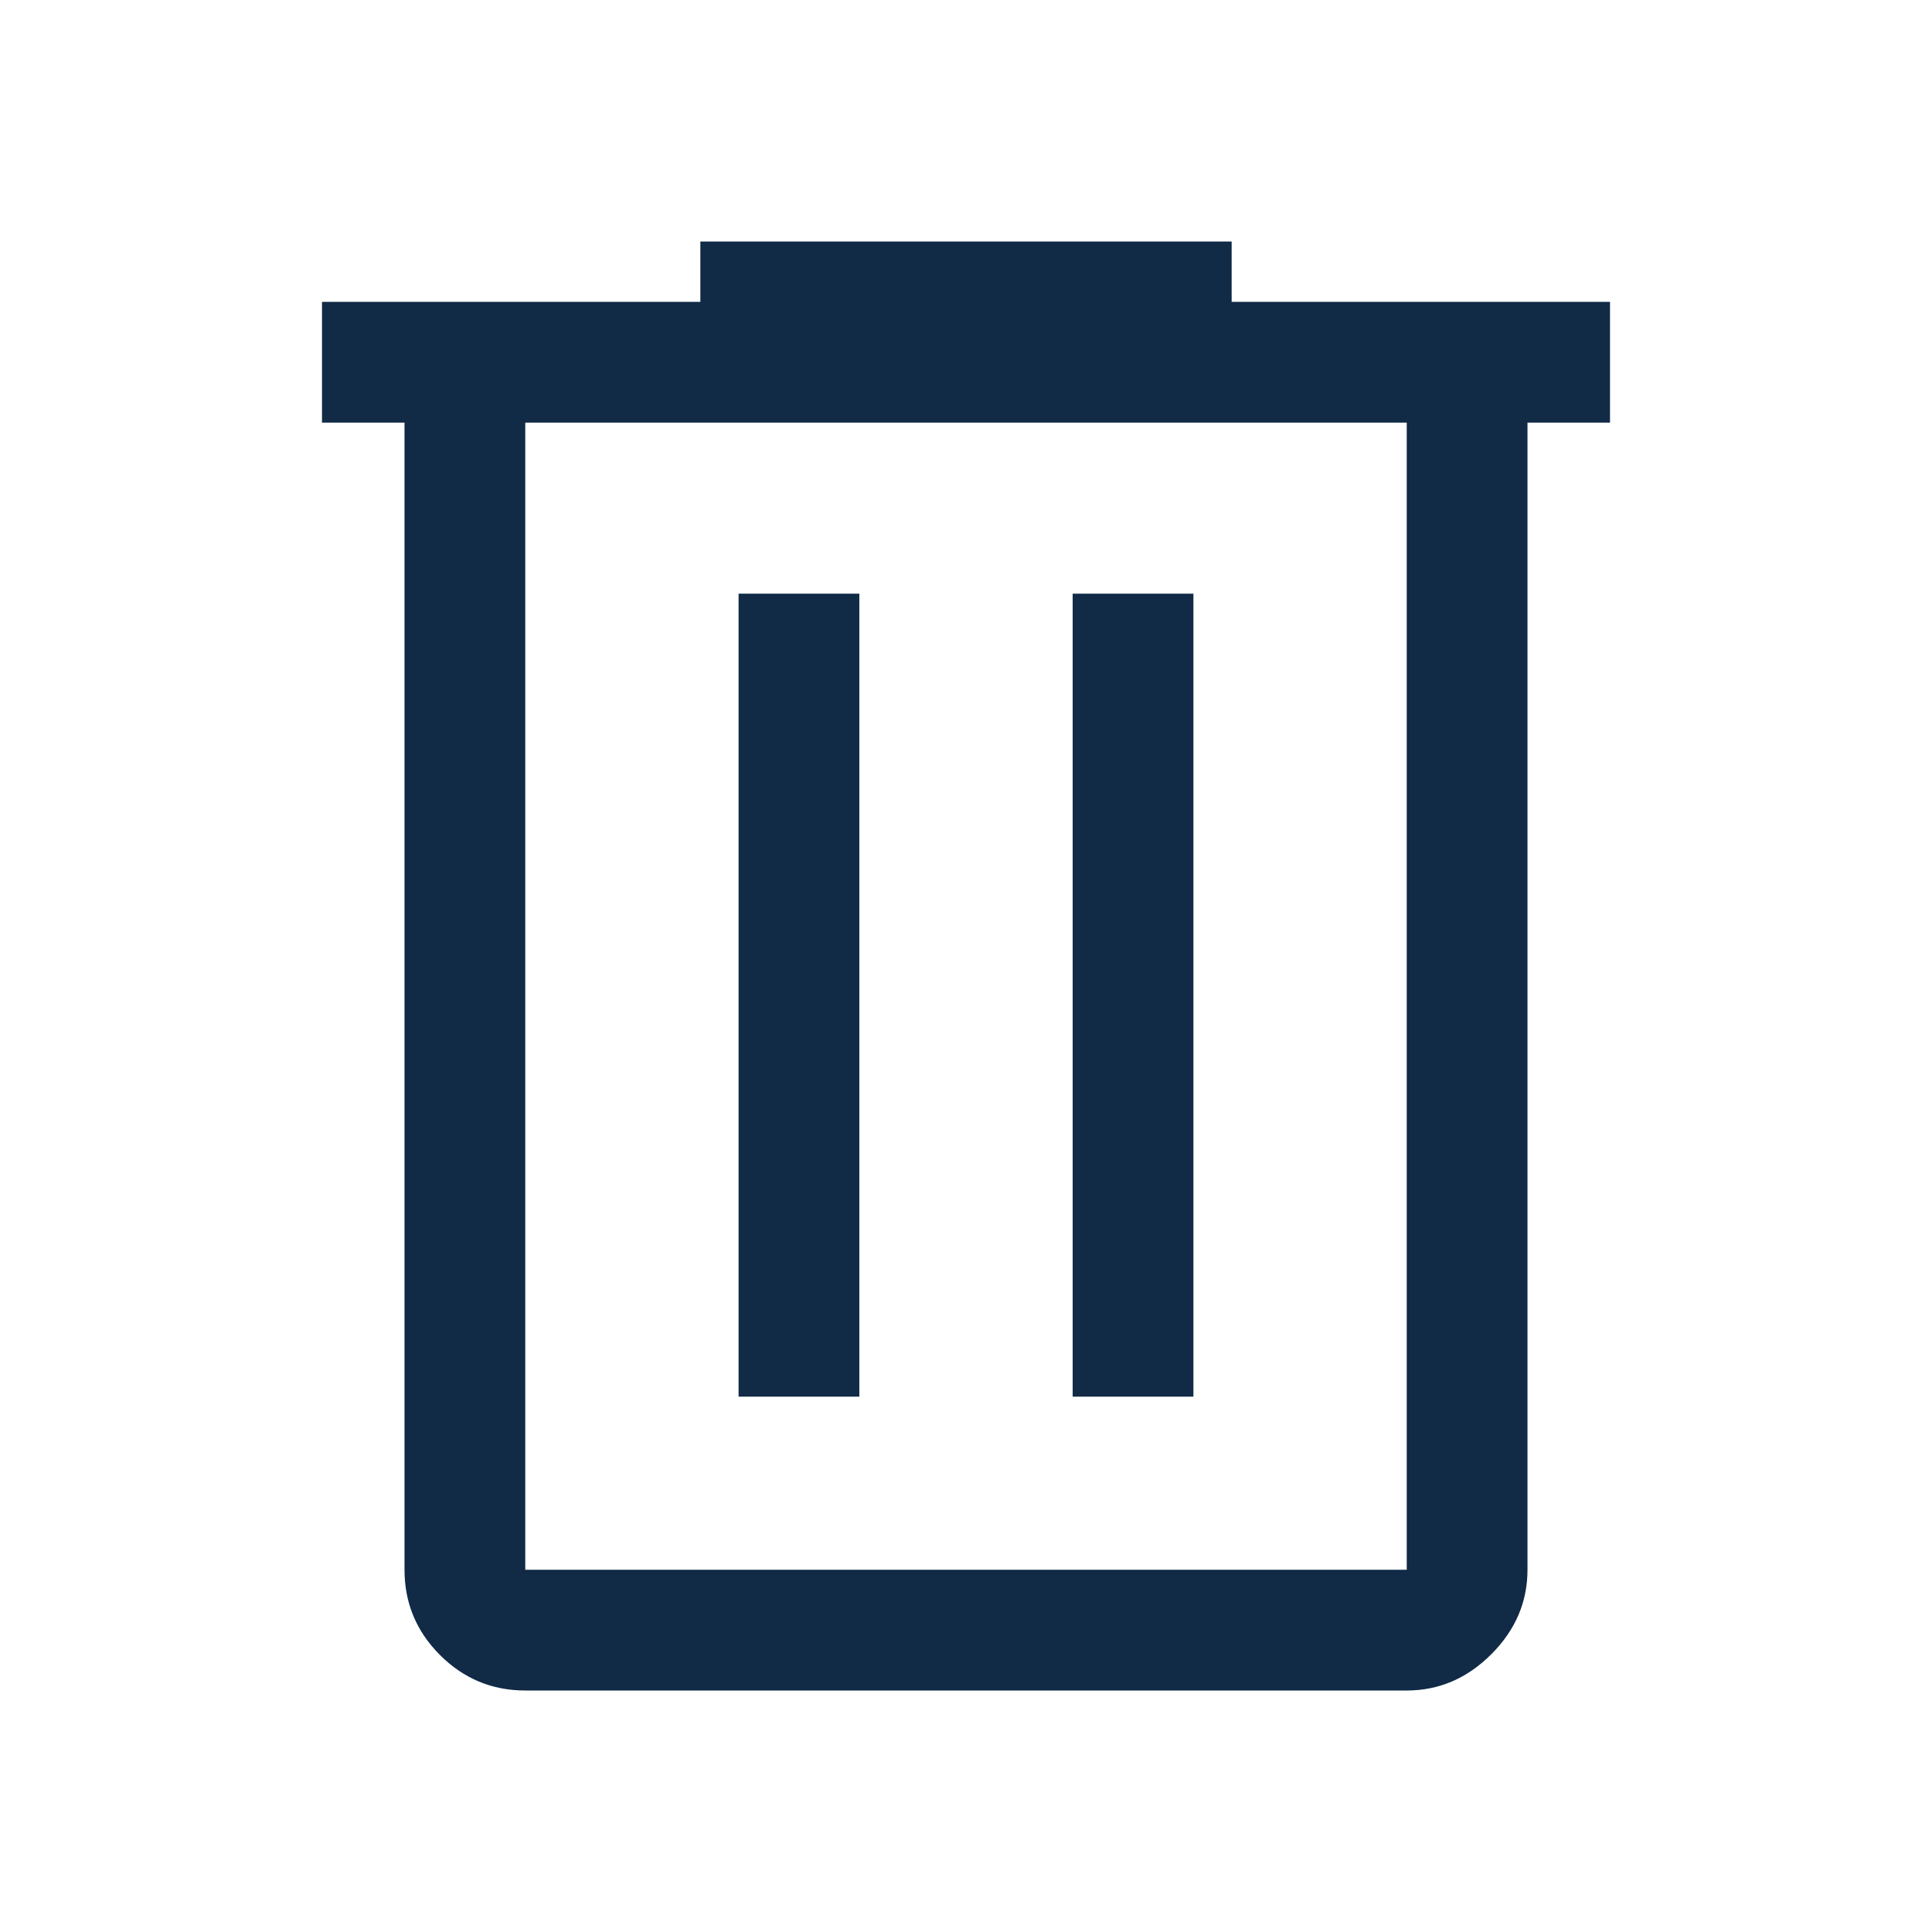 <svg xmlns="http://www.w3.org/2000/svg" height="48px" viewBox="0 -960 960 960" width="48px" fill="#112A46"><path d="M261-120q-24.75 0-42.37-17.63Q201-155.25 201-180v-570h-41v-60h188v-30h264v30h188v60h-41v570q0 24-18 42t-42 18H261Zm438-630H261v570h438v-570ZM367-266h60v-399h-60v399Zm166 0h60v-399h-60v399ZM261-750v570-570Z"/></svg>